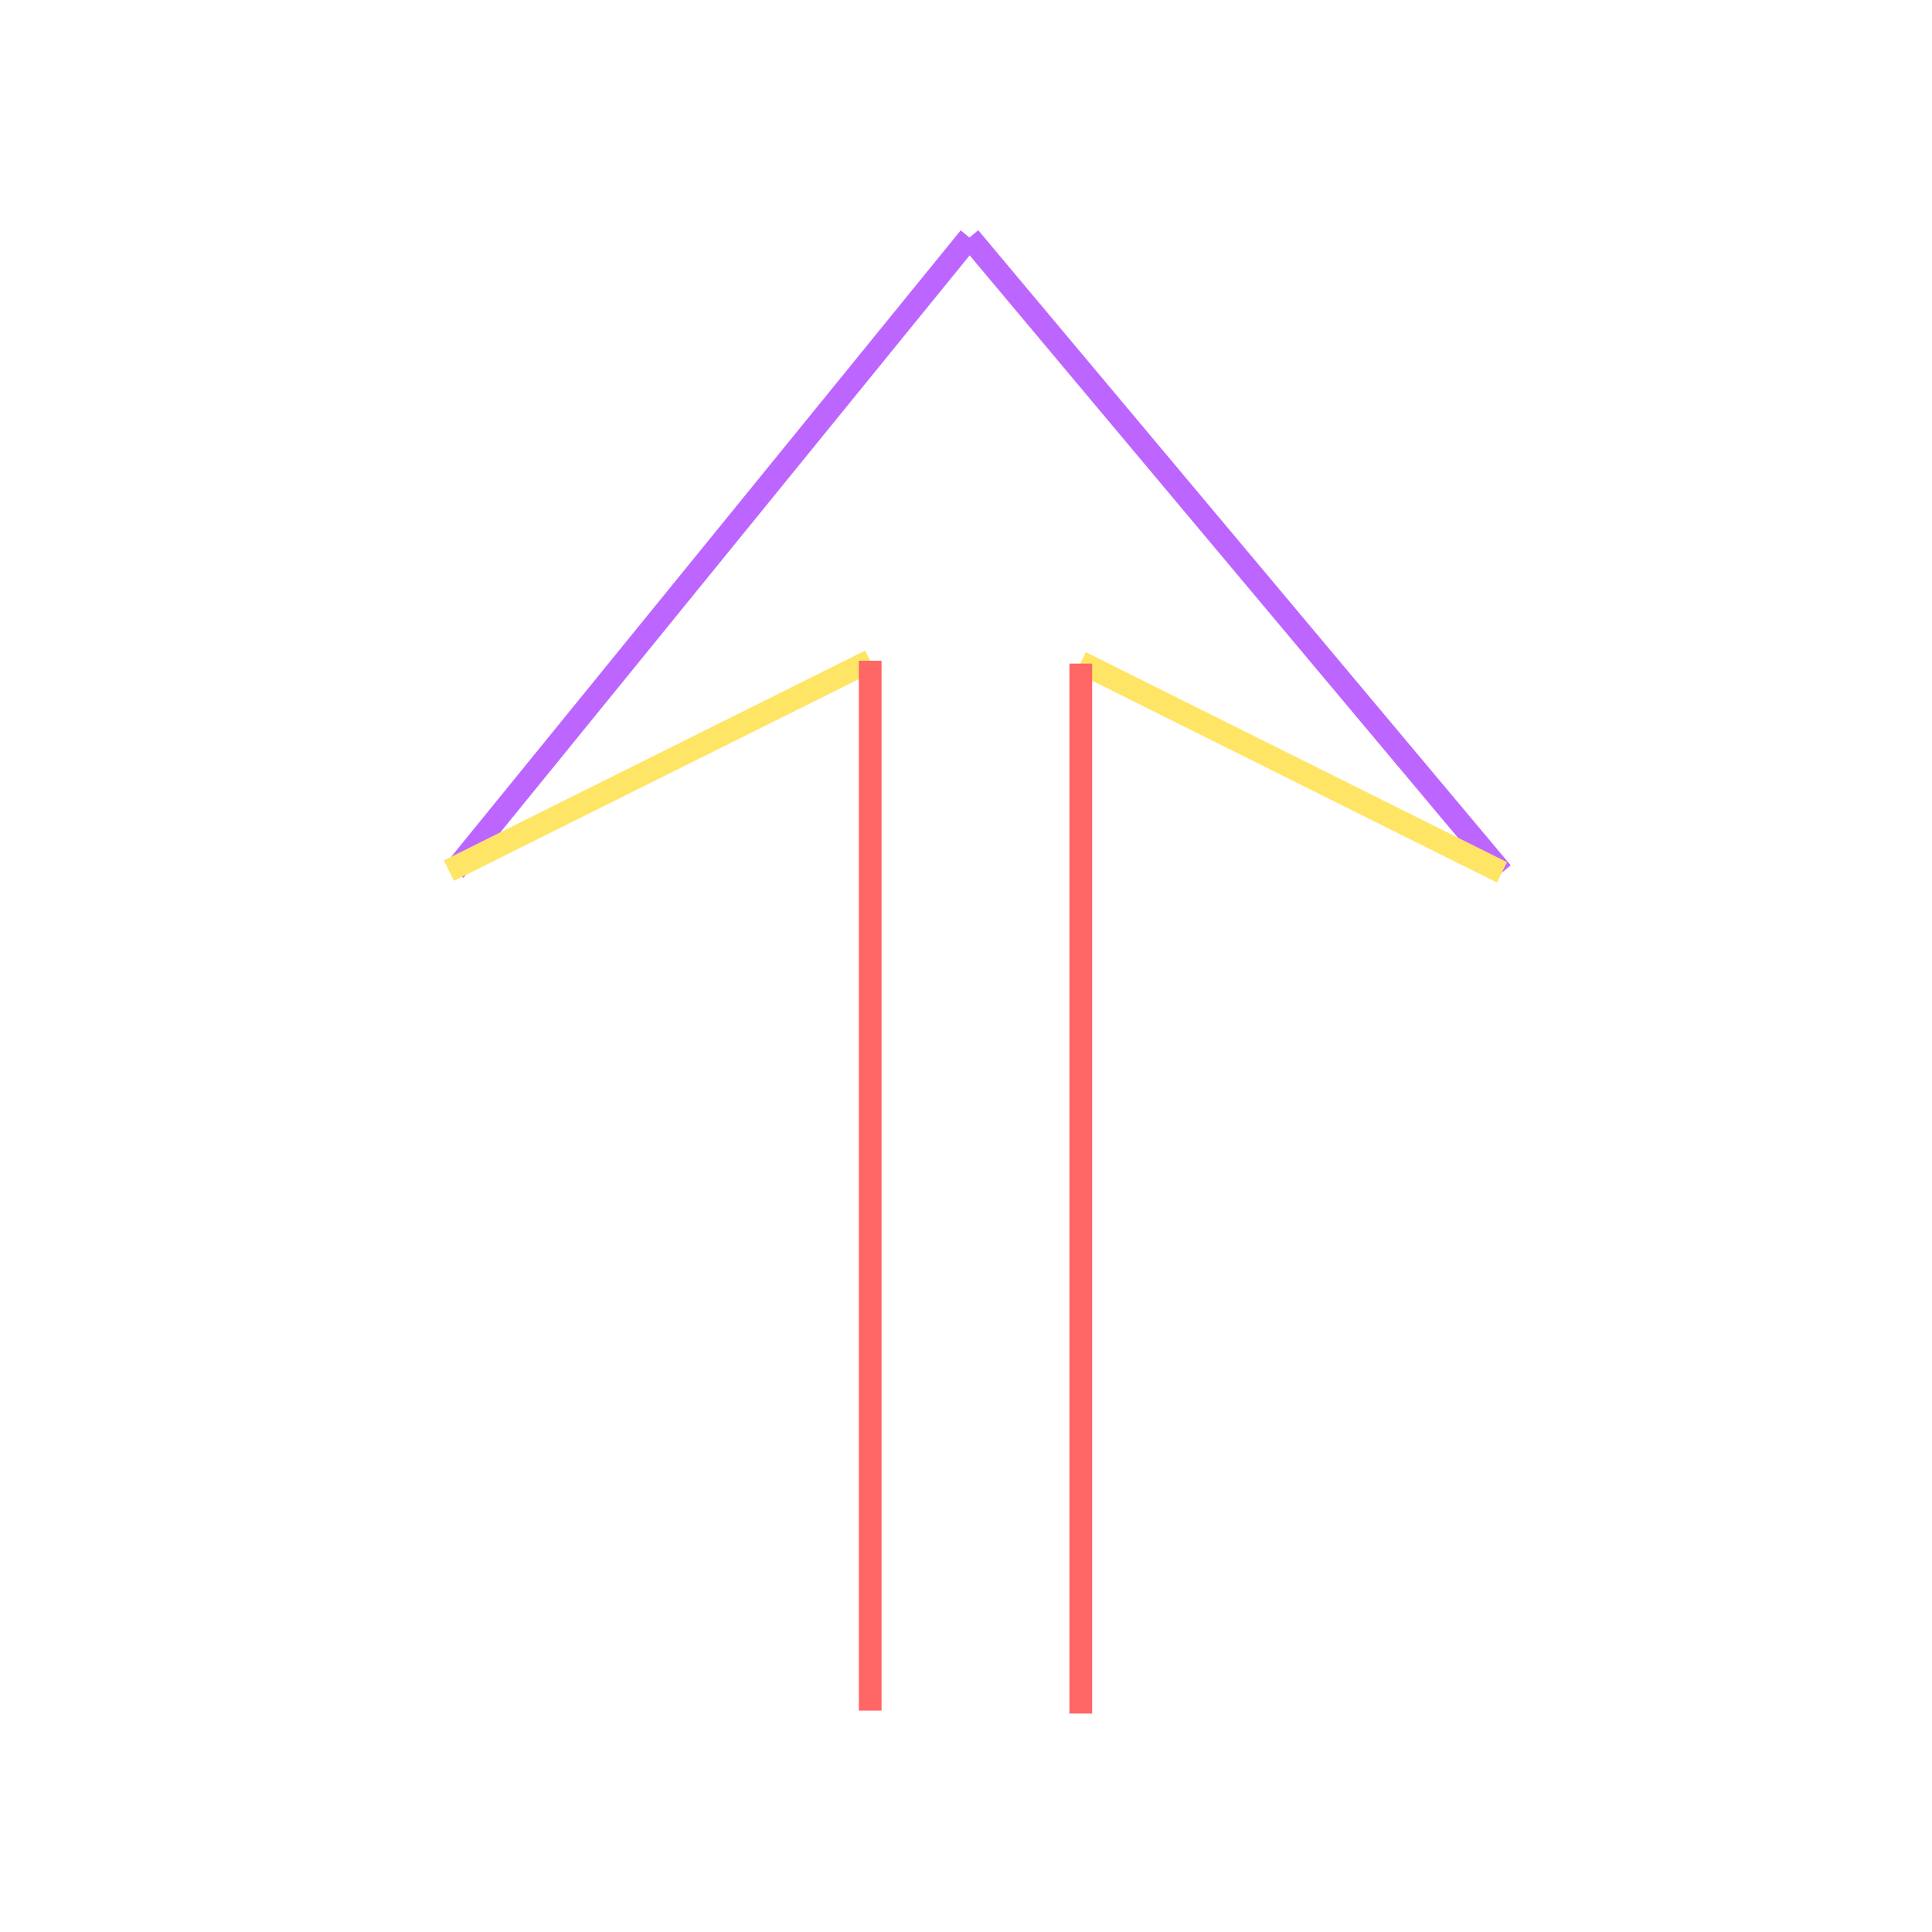 <svg id="_54" data-name="54" xmlns="http://www.w3.org/2000/svg" viewBox="0 0 170 170"><defs><style>.cls-1{opacity:0;}.cls-2{fill:#2580b2;}.cls-3,.cls-4,.cls-5{fill:none;stroke-miterlimit:10;stroke-width:2px;}.cls-3{stroke:#bc66ff;}.cls-4{stroke:#ffe566;}.cls-5{stroke:#f66;}</style></defs><title>54_tool1B_m1</title><g id="transparent_bg" data-name="transparent bg" class="cls-1"><rect class="cls-2" width="170" height="170"/></g><g id="tool1B_L"><path class="cls-3" d="M85.31,20.9L40,76.61"/><path class="cls-3" d="M132.16,76.78L85.31,20.9"/></g><g id="tool1B_Y"><path class="cls-4" d="M39.5,76.61L76.57,58.14"/><path class="cls-4" d="M95.1,58.28l37.06,18.48"/></g><g id="tool1B_R"><path class="cls-5" d="M76.57,58.14v92.38"/><path class="cls-5" d="M95.1,150.78V58.39"/></g></svg>